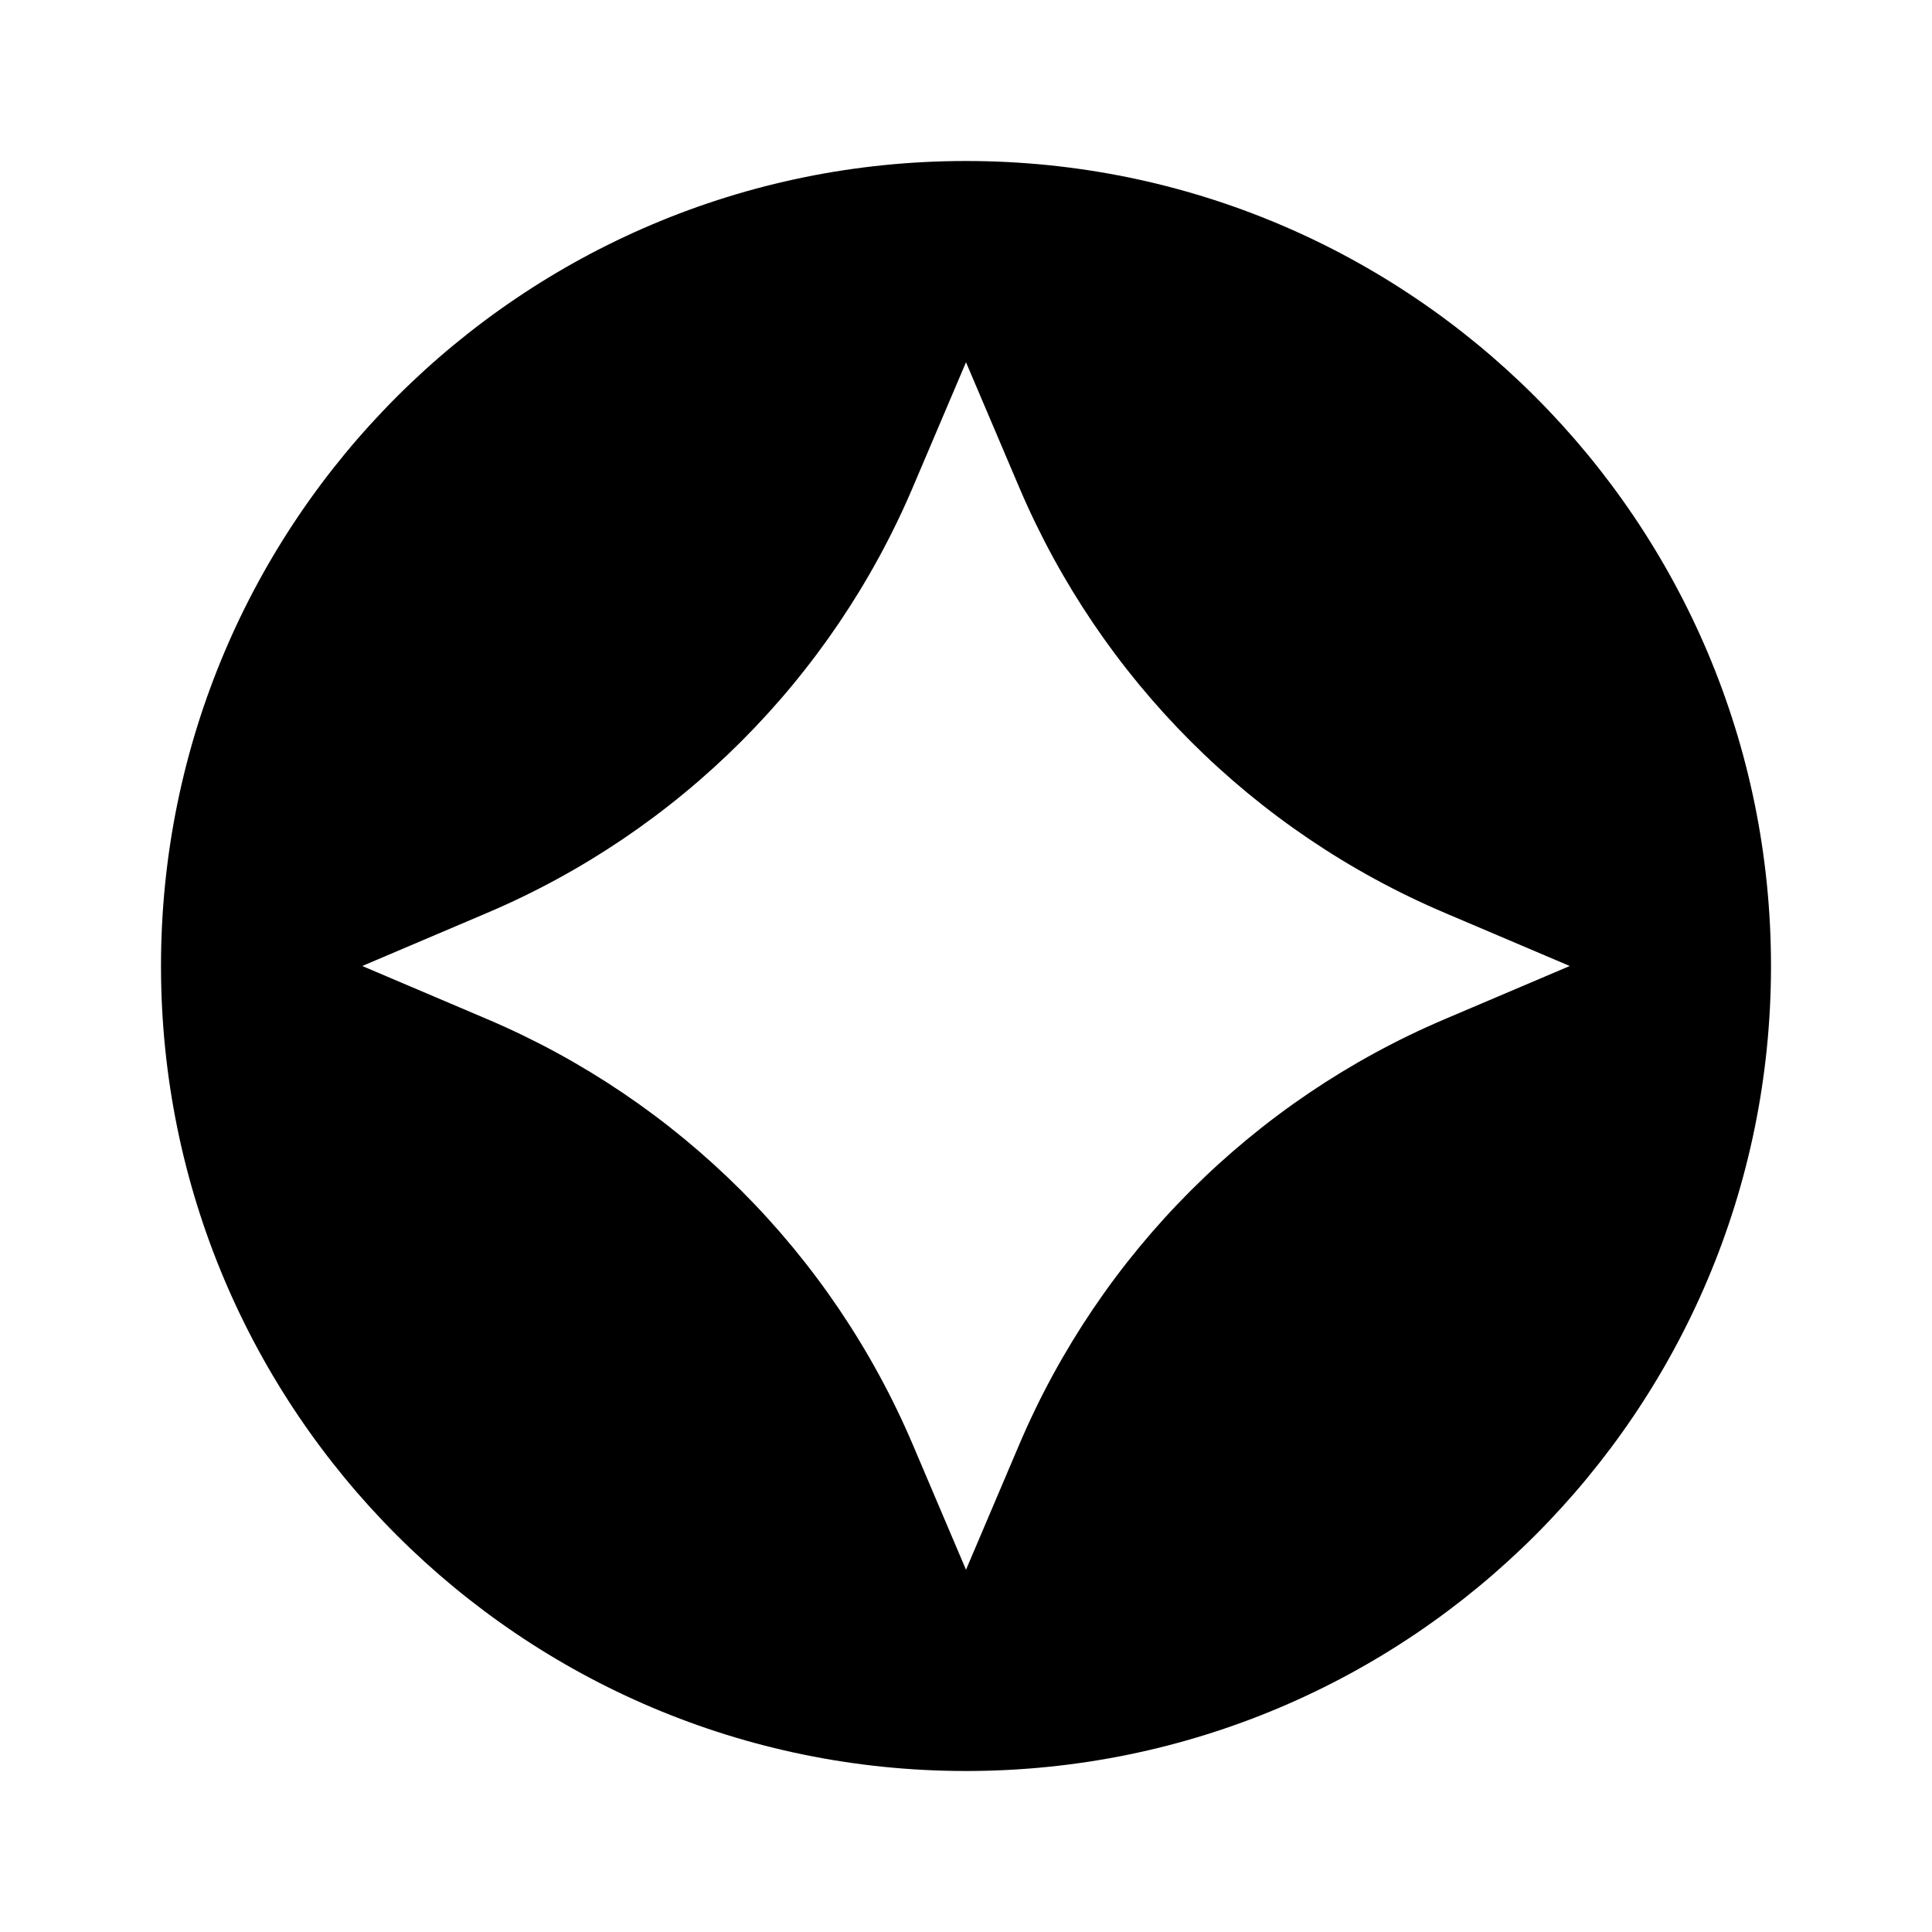 <svg width="24" height="24" viewBox="0 0 24 24" fill="none" xmlns="http://www.w3.org/2000/svg">
<path fill-rule="evenodd" clip-rule="evenodd" d="M12 22C17.523 22 22 17.523 22 12C22 6.477 17.523 2 12 2C6.477 2 2 6.477 2 12C2 17.523 6.477 22 12 22ZM12.66 6.052L12 4.5L11.34 6.052C10.328 8.432 8.432 10.328 6.052 11.34L4.5 12L6.052 12.66C8.432 13.672 10.328 15.568 11.34 17.948L12 19.5L12.66 17.948C13.672 15.568 15.568 13.672 17.948 12.66L19.5 12L17.948 11.34C15.568 10.328 13.672 8.432 12.66 6.052Z" fill="currentColor"/>
</svg>
